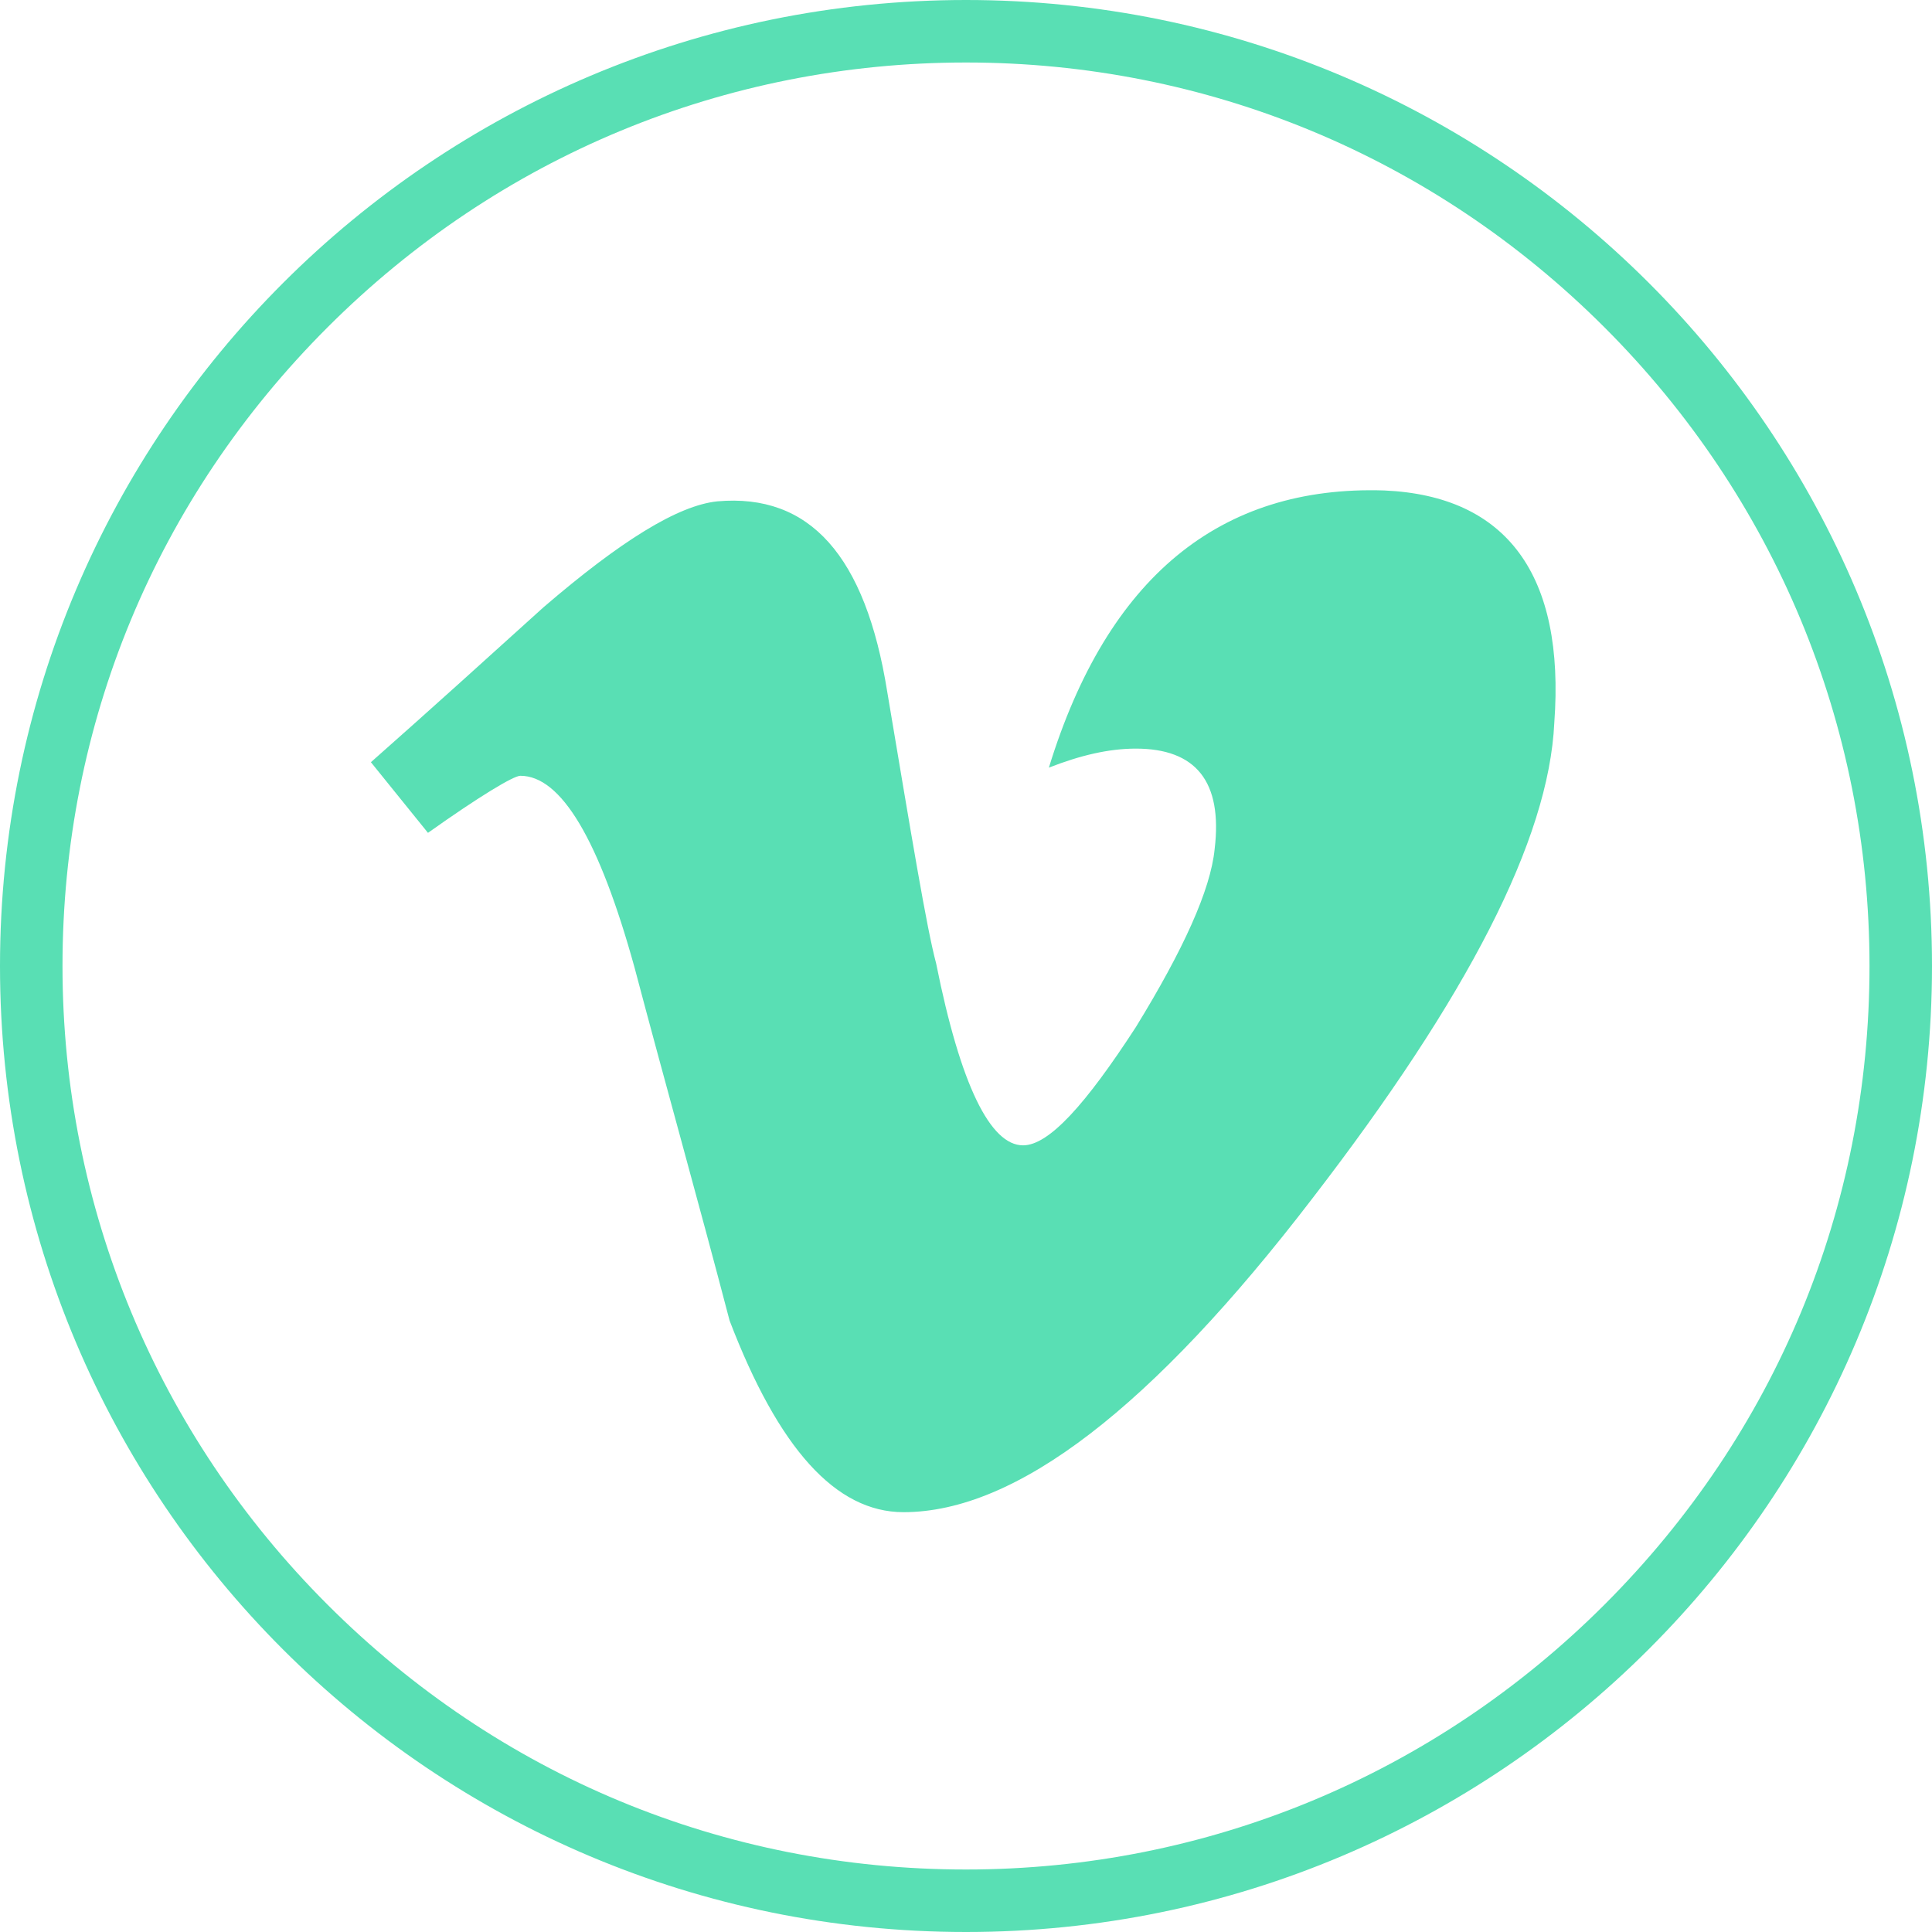 <?xml version="1.0" encoding="utf-8"?>
<!-- Generator: Adobe Illustrator 18.1.1, SVG Export Plug-In . SVG Version: 6.00 Build 0)  -->
<!DOCTYPE svg PUBLIC "-//W3C//DTD SVG 1.1//EN" "http://www.w3.org/Graphics/SVG/1.1/DTD/svg11.dtd">
<svg version="1.1" id="Layer_1" xmlns="http://www.w3.org/2000/svg" xmlns:xlink="http://www.w3.org/1999/xlink" x="0px" y="0px"
	 viewBox="503.1 83.1 142.2 142.2" enable-background="new 503.1 83.1 142.2 142.2" xml:space="preserve">
<path fill="#59DFB4" d="M605,119.2c-12.1-0.4-20.4,6.4-24.7,20.4c2.3-0.9,4.4-1.4,6.4-1.4c4.4,0,6.4,2.4,5.8,7.4
	c-0.3,3-2.3,7.4-5.8,13.1c-3.7,5.7-6.4,8.7-8.3,8.7c-2.4,0-4.6-4.4-6.4-13.4c-0.7-2.6-1.8-9.3-3.6-20c-1.6-10-5.7-14.6-12.5-14
	c-2.9,0.3-7.1,2.9-12.8,7.8c-4.2,3.8-8.4,7.6-12.7,11.4l4.2,5.2c3.8-2.7,6.3-4.2,6.8-4.2c3,0,5.8,4.7,8.4,14.1
	c2.3,8.7,4.7,17.2,7,26c3.6,9.4,7.8,14.1,12.8,14.1c8.3,0,18.3-7.7,30.1-23.1c11.4-14.8,17.4-26.4,17.8-35
	C618.3,125.4,614,119.6,605,119.2z M574.2,87.7c17.7,0,34.4,6.9,47,19.5c12.5,12.5,19.5,29.2,19.5,47s-6.9,34.4-19.5,47
	c-12.5,12.5-29.2,19.5-47,19.5s-34.4-6.9-47-19.5c-12.5-12.5-19.5-29.2-19.5-47s6.9-34.4,19.5-47C539.8,94.6,556.5,87.7,574.2,87.7
	 M574.2,83.1c-39.2,0-71.1,31.8-71.1,71.1s31.8,71.1,71.1,71.1c39.2,0,71.1-31.8,71.1-71.1S613.4,83.1,574.2,83.1L574.2,83.1z"/>
</svg>
